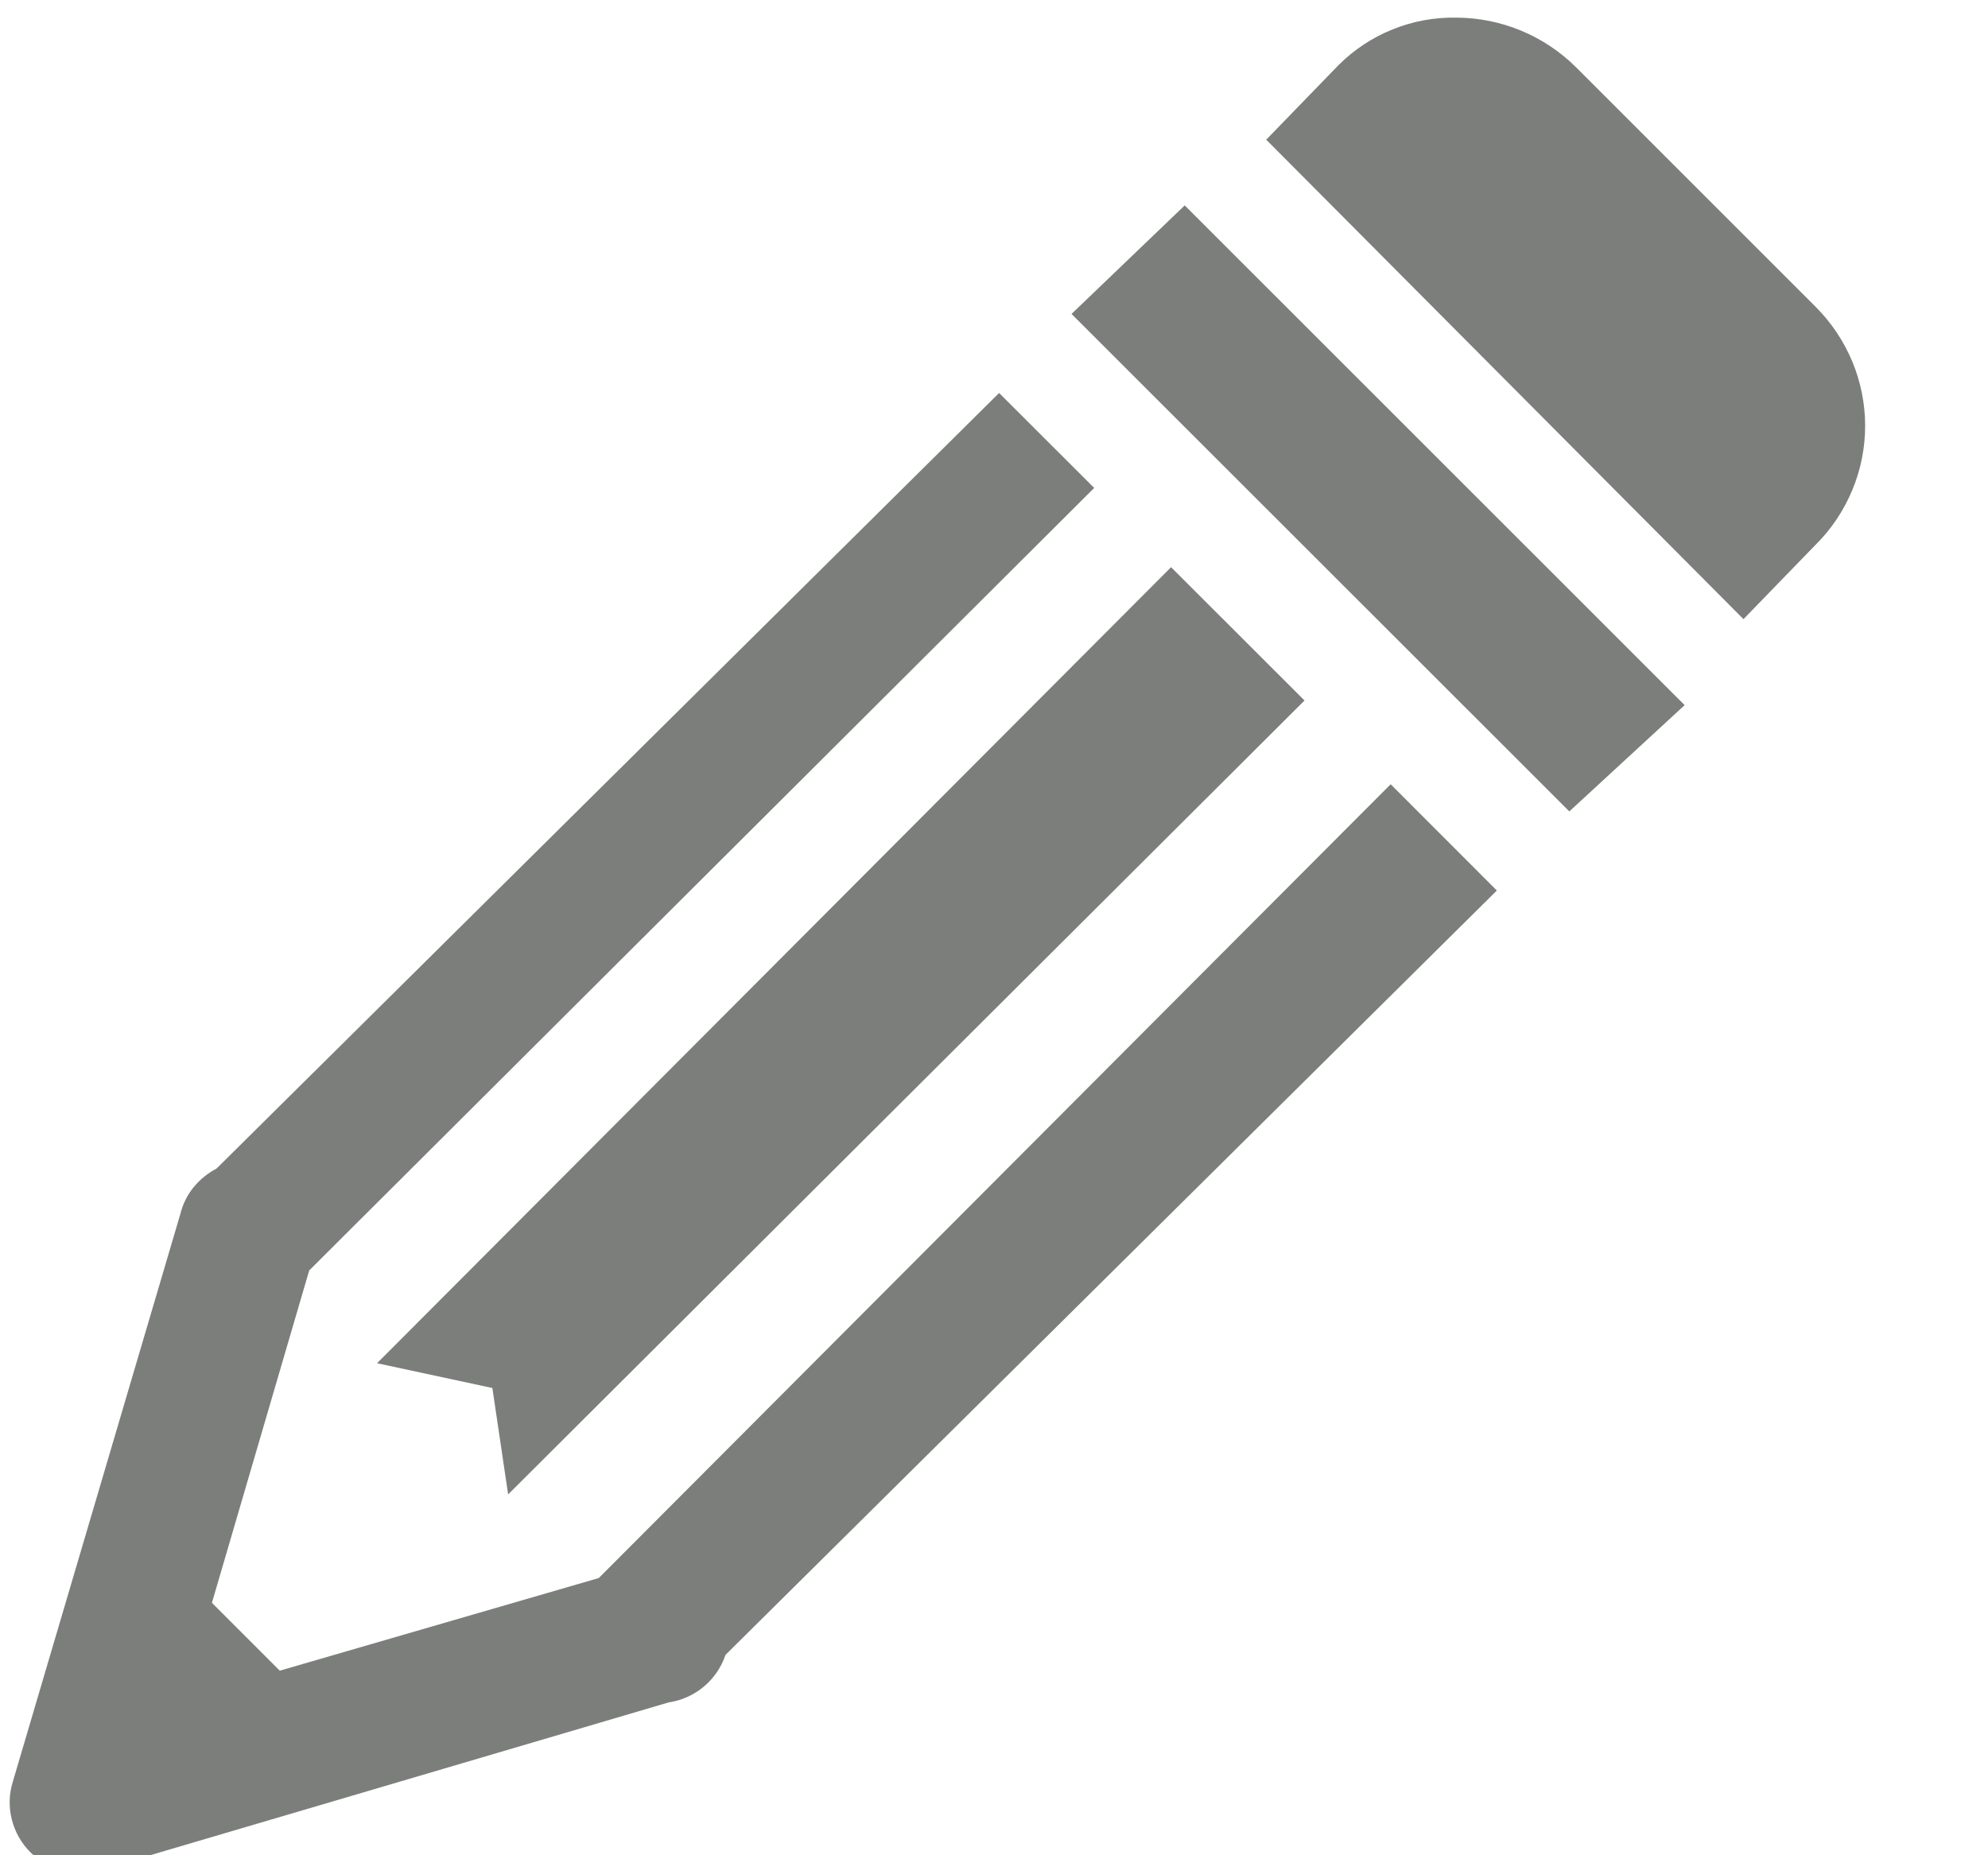 <svg width="15" height="14" viewBox="0 0 15 14" fill="none" xmlns="http://www.w3.org/2000/svg">
<path d="M10.988 0.133C10.823 0.13 10.66 0.16 10.507 0.222C10.355 0.283 10.216 0.375 10.1 0.491L9.554 1.054L13.155 4.672L13.701 4.109C13.819 3.992 13.912 3.852 13.976 3.698C14.04 3.545 14.073 3.38 14.073 3.213C14.073 3.047 14.04 2.882 13.976 2.728C13.912 2.575 13.819 2.435 13.701 2.317L11.892 0.508C11.652 0.269 11.327 0.134 10.988 0.133ZM8.939 1.55L8.085 2.369L11.841 6.123L12.711 5.321L8.939 1.55ZM7.538 2.966L1.634 8.818C1.567 8.853 1.508 8.901 1.46 8.96C1.413 9.018 1.379 9.087 1.361 9.16L0.097 13.444C0.068 13.536 0.065 13.635 0.089 13.729C0.112 13.823 0.16 13.908 0.229 13.977C0.297 14.045 0.383 14.094 0.477 14.117C0.571 14.14 0.67 14.138 0.762 14.109L5.047 12.846C5.144 12.832 5.236 12.79 5.311 12.727C5.386 12.664 5.443 12.581 5.474 12.488L11.294 6.72L10.493 5.918L4.518 11.908L2.111 12.607L1.599 12.095L2.333 9.587L8.256 3.682L7.538 2.965V2.966ZM8.836 4.28L2.845 10.287L3.715 10.474L3.834 11.277L9.843 5.286L8.836 4.28Z" fill="#7B7E7B"/>
</svg>

